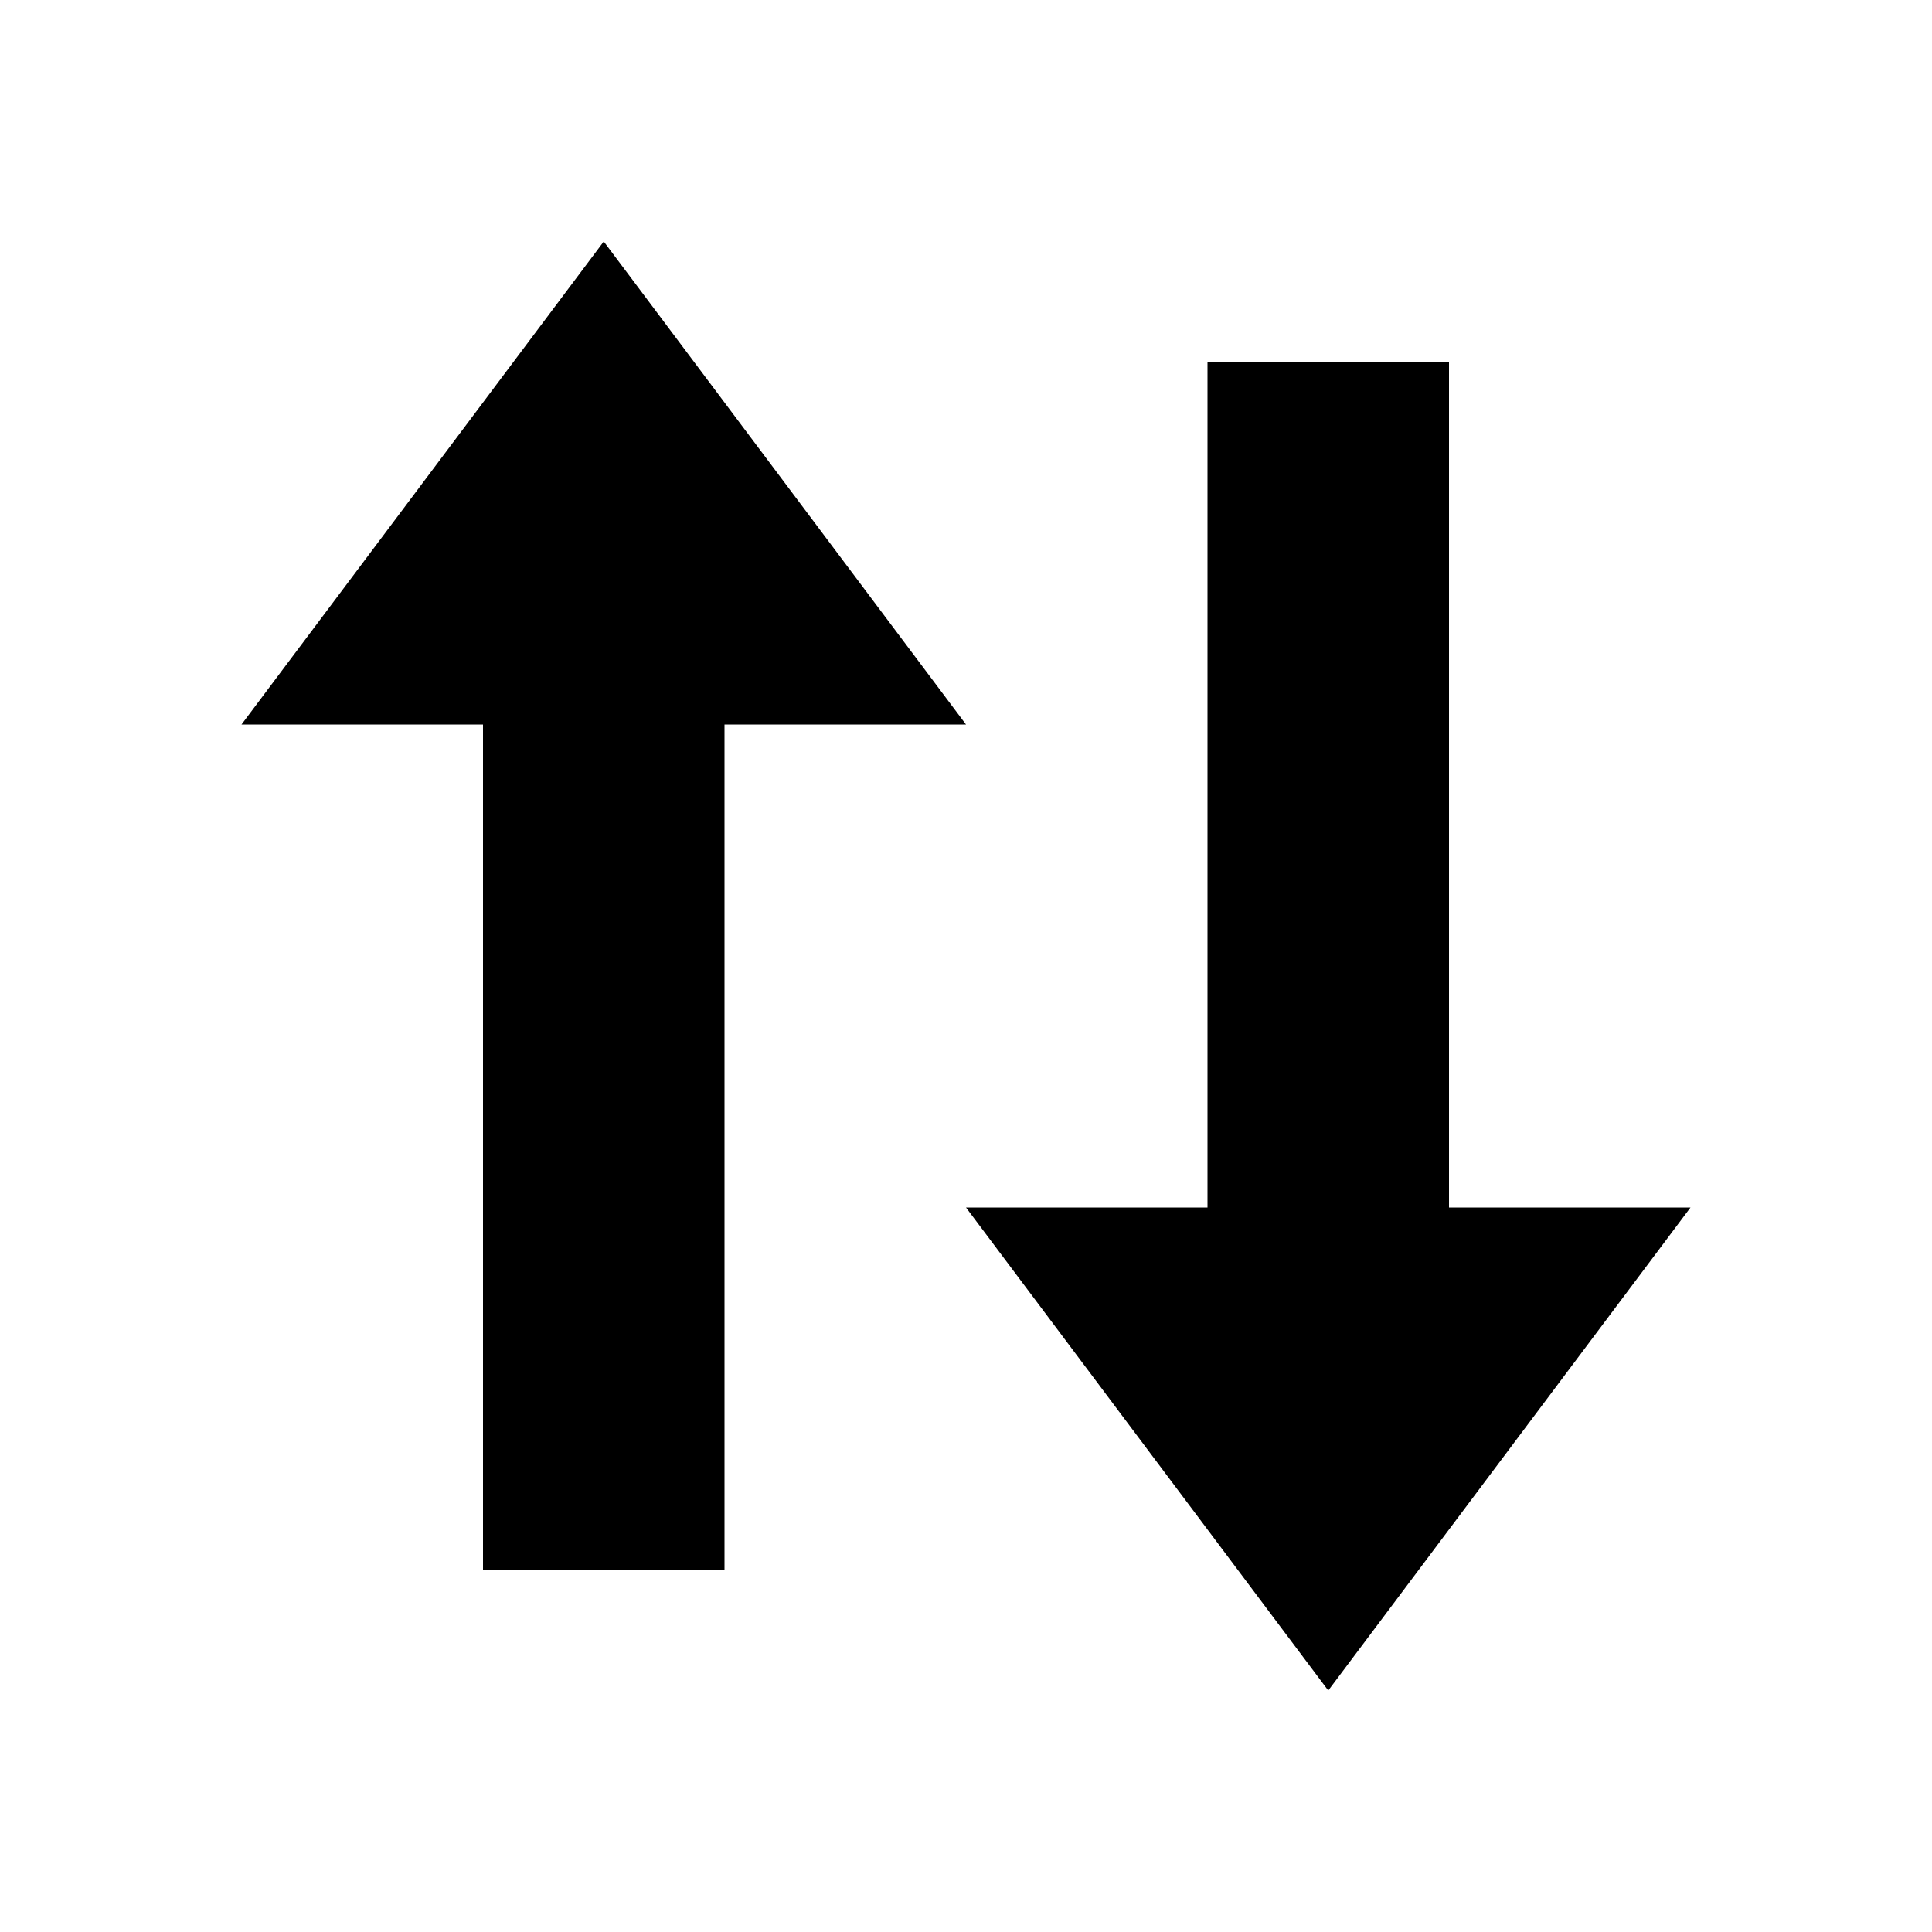 <svg width="16" height="16" viewBox="0 0 16 16" fill="none" xmlns="http://www.w3.org/2000/svg">
<path d="M5 2L2 6H4V13H6V6H8L5 2Z" fill="black"/>
<path d="M12 3H10V10H8L11 14L14 10H12V3Z" fill="black"/>
</svg>
